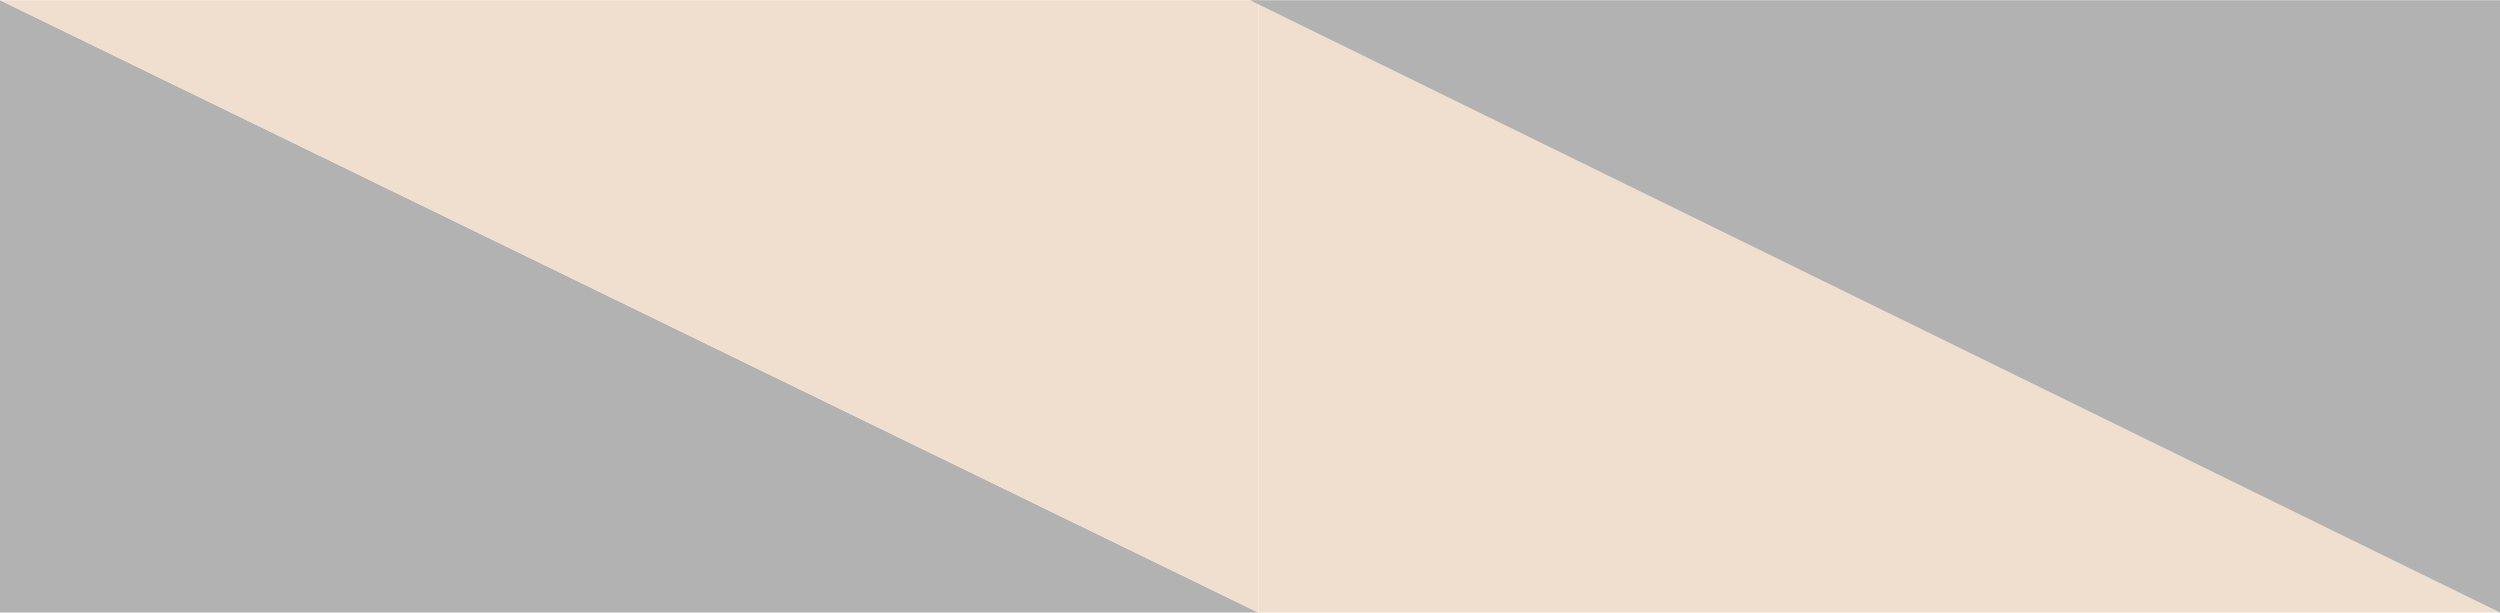 <svg width="13191" height="3233" viewBox="0 0 13191 3233" fill="none" xmlns="http://www.w3.org/2000/svg">
<path d="M0 3232.1H6639.77L0 1V3232.1Z" fill="#B2B2B2"/>
<path d="M6639.77 1H0L6639.77 3232.1V1Z" fill="#F0DFCF"/>
<path d="M6639.77 3232.1H13191L6639.77 1V3232.1Z" fill="#F0DFCF"/>
<path d="M13191 0.983H6595.5L13191 3232.08V0.983Z" fill="#B2B2B2"/>
</svg>
